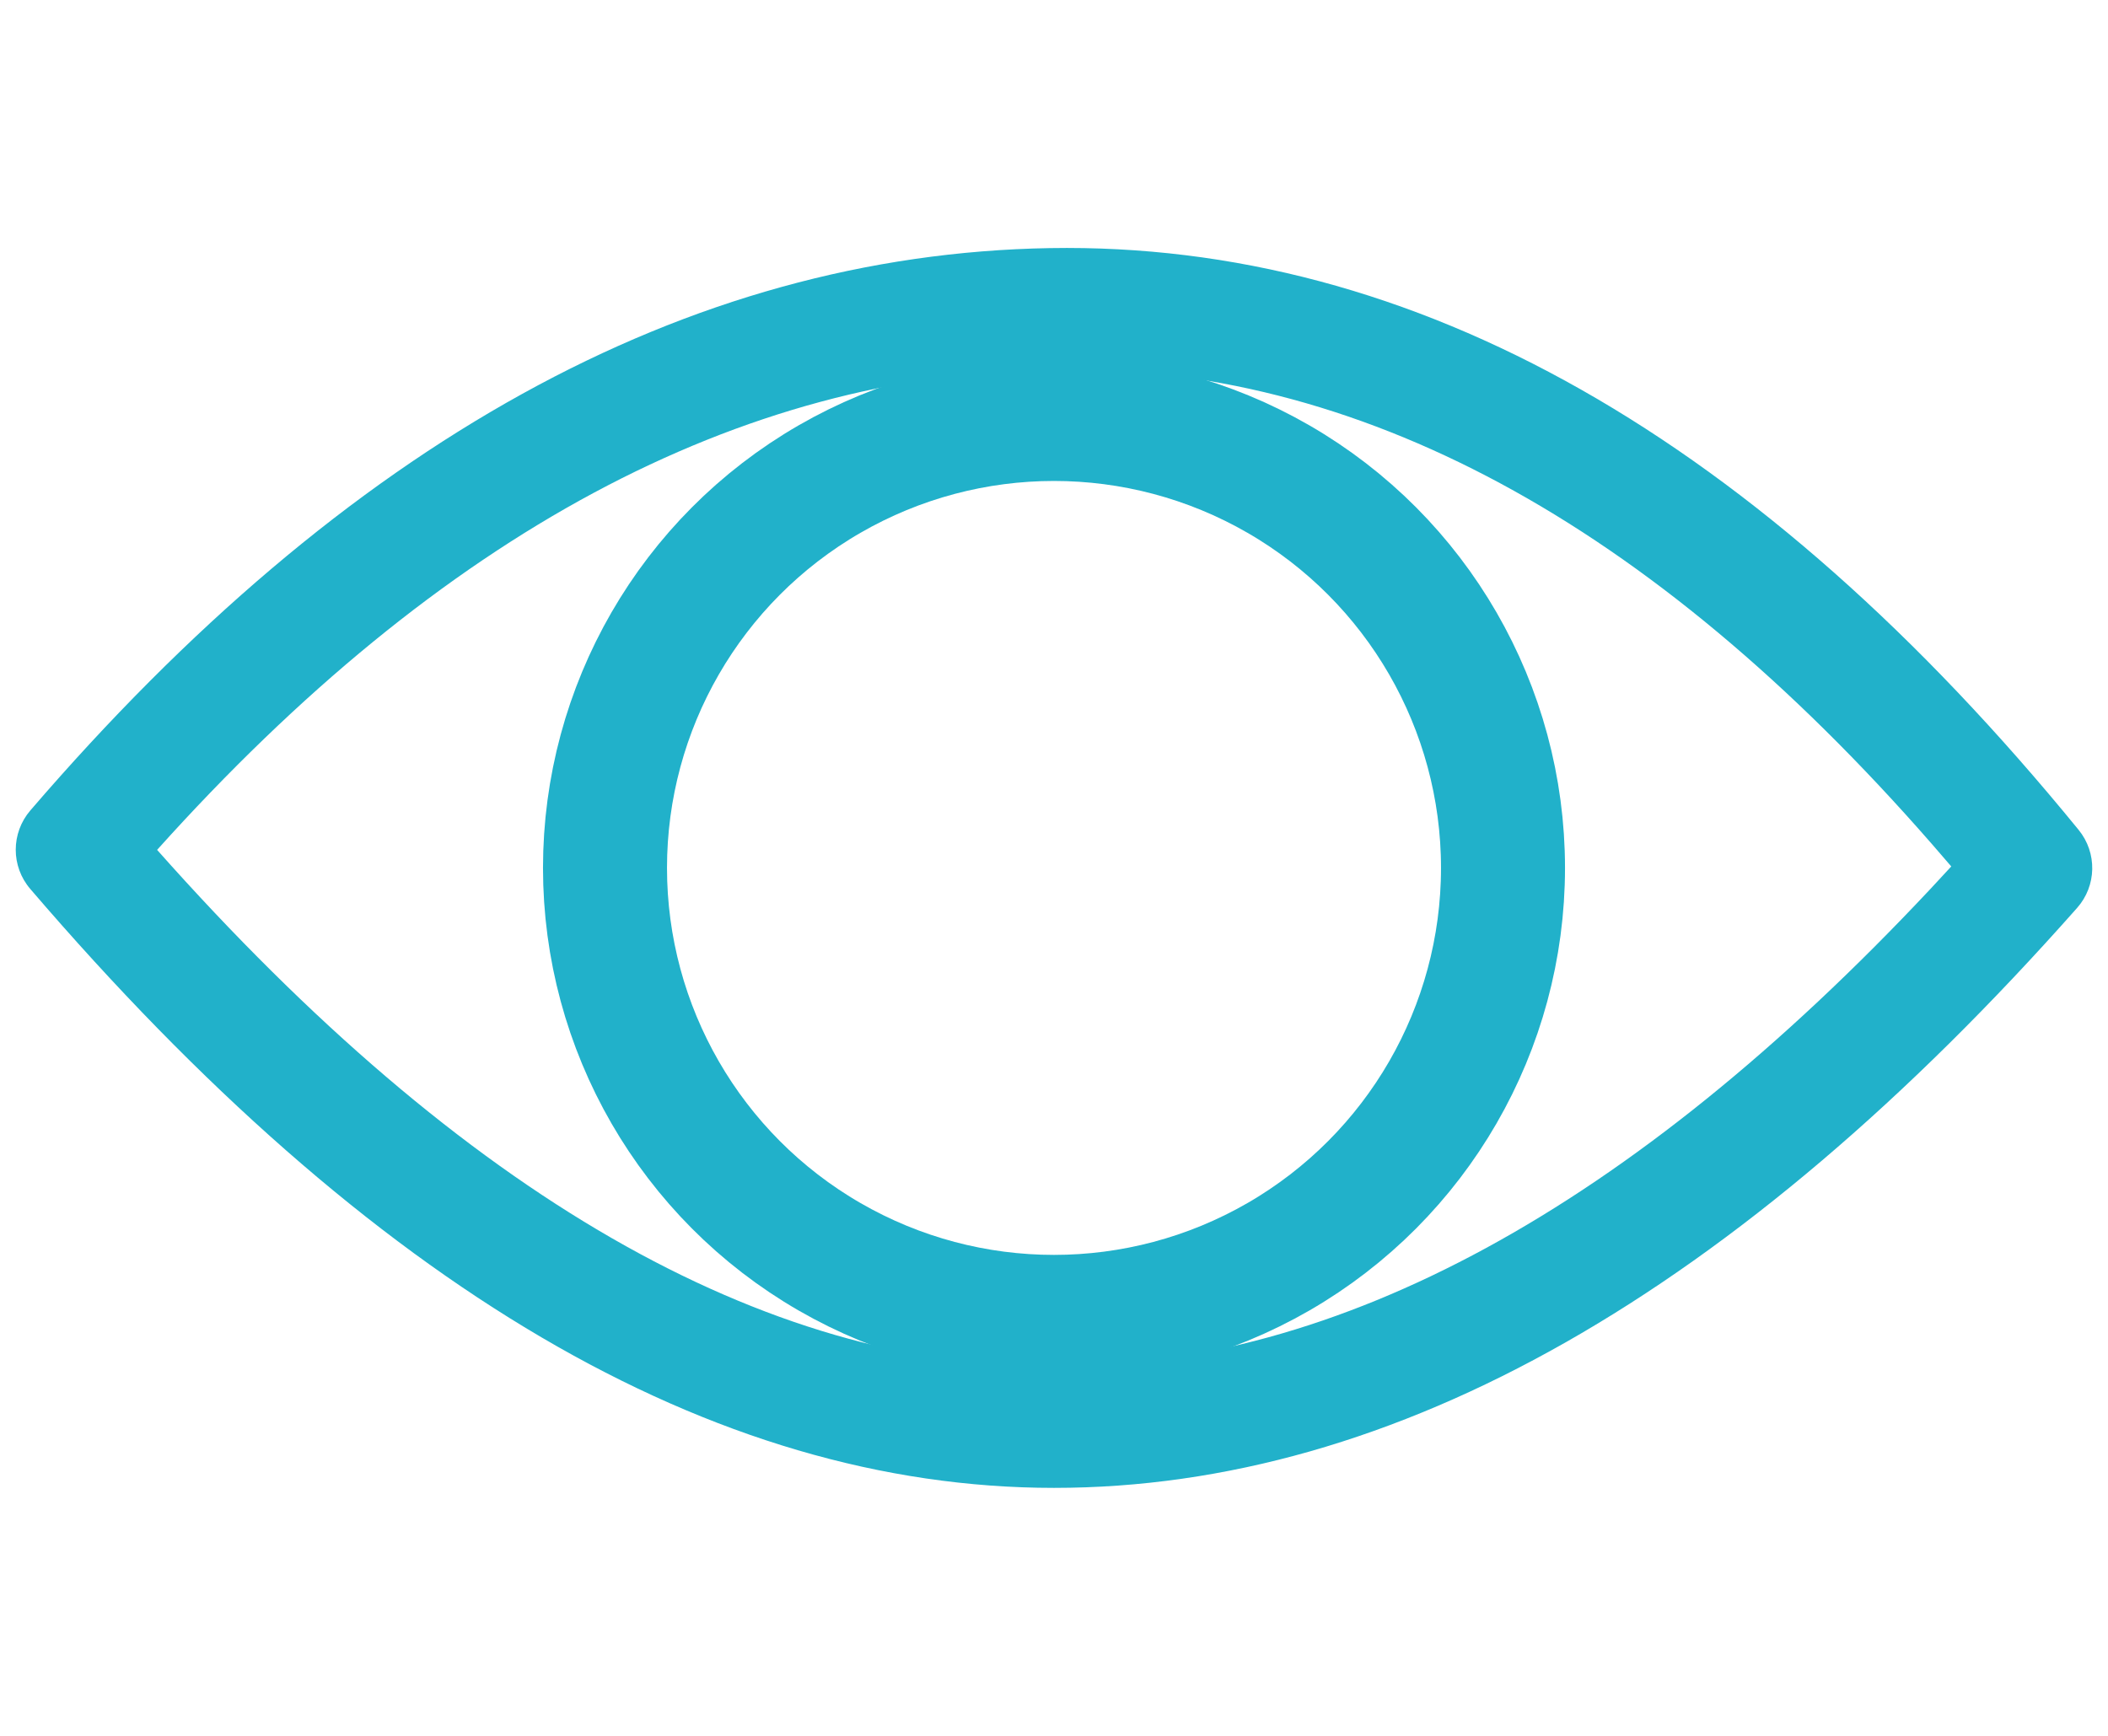 <svg xmlns="http://www.w3.org/2000/svg" width="34" height="28" viewBox="0 0 34 28">
  <g fill="none" fill-rule="evenodd">
    <path fill="#21B1CA" d="M33.526,13.386 C33.828,13.756 33.818,14.289 33.501,14.646 C28.007,20.853 22.508,24 17,24 C11.484,24 5.983,20.749 0.489,14.34 C0.175,13.975 0.176,13.437 0.49,13.072 C5.581,7.151 11.07,4.102 16.933,4.002 C22.824,3.902 28.363,7.062 33.526,13.386 Z M31.154,13.608 C26.602,8.395 21.878,5.87 16.966,5.953 C11.924,6.039 7.12,8.602 2.534,13.709 C7.495,19.297 12.32,22.049 17,22.049 C21.58,22.049 26.293,19.504 31.134,14.341 L31.472,13.976 L31.154,13.608 Z"/>
    <circle cx="17" cy="14" r="7.242" stroke="#21B1CA" stroke-width="2"/>
  </g>
</svg>
